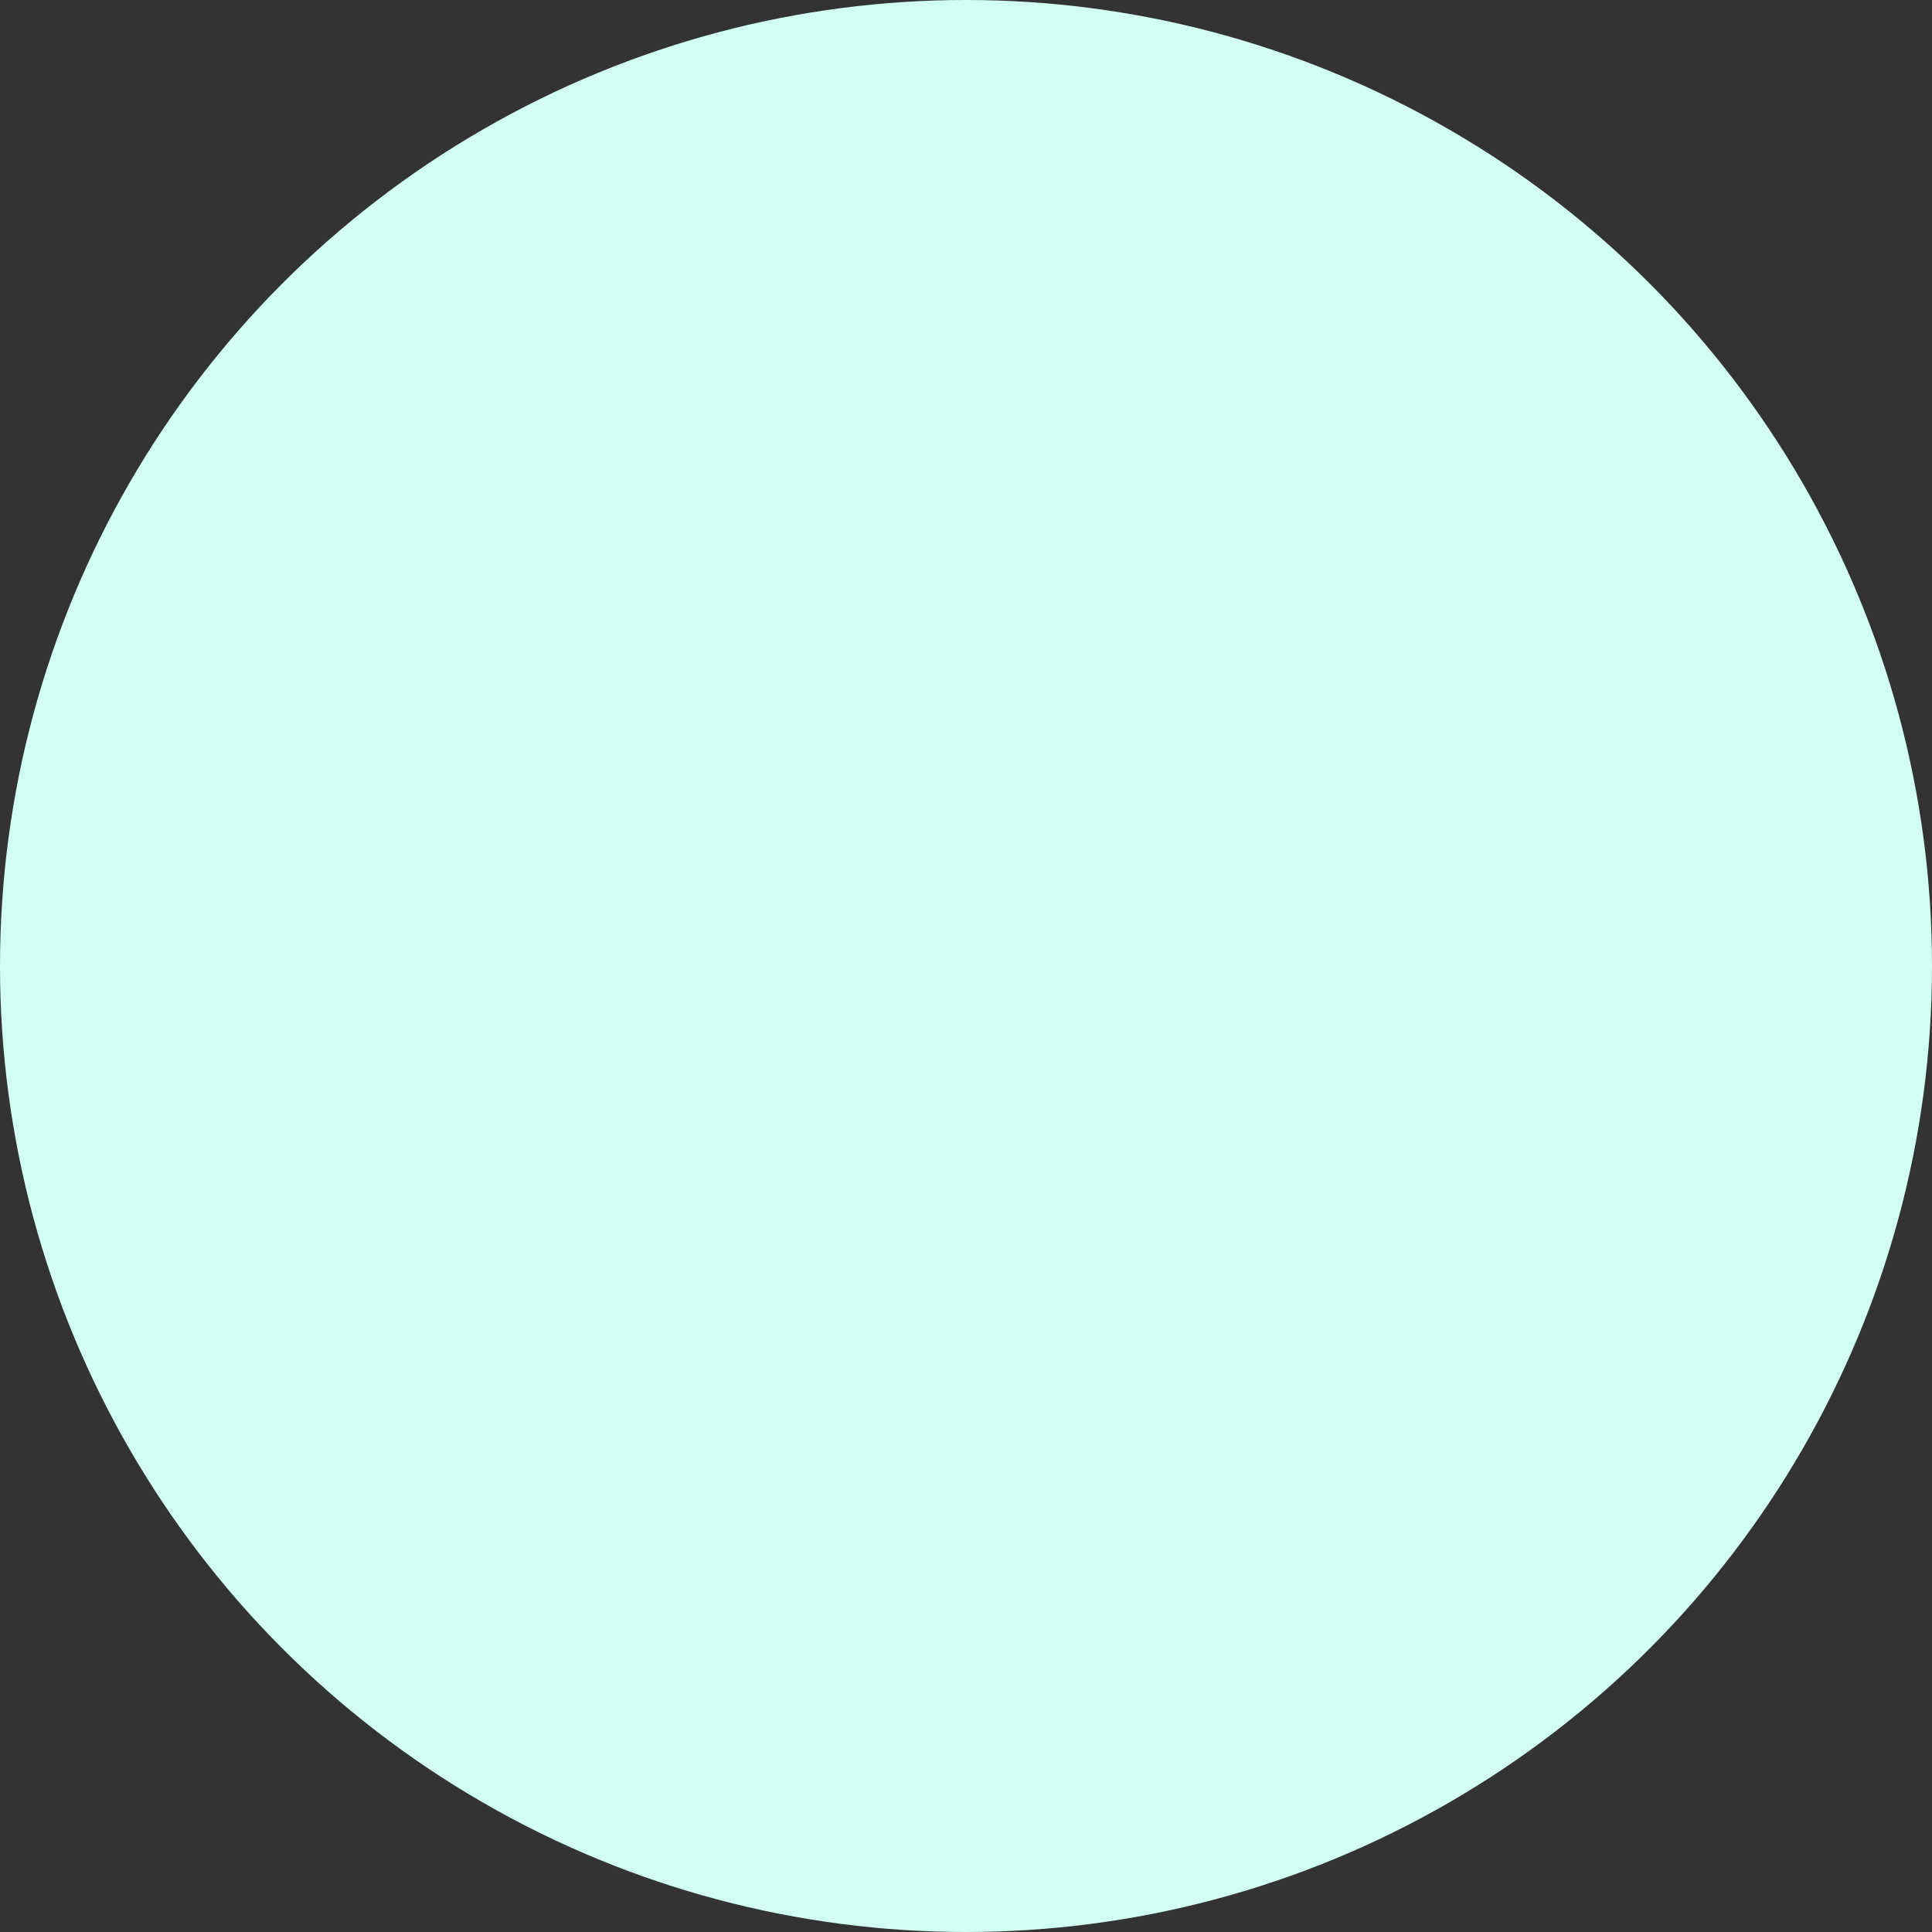 <svg xmlns="http://www.w3.org/2000/svg" width="63" height="63" viewBox="0 0 63 63">
  <rect x="0" y="0" width="63" height="63" fill="#333333" stroke="none"/>
  <circle id="椭圆_12" data-name="椭圆 12" cx="31.5" cy="31.5" r="31.5" fill="#d1fff4"/>
</svg>

